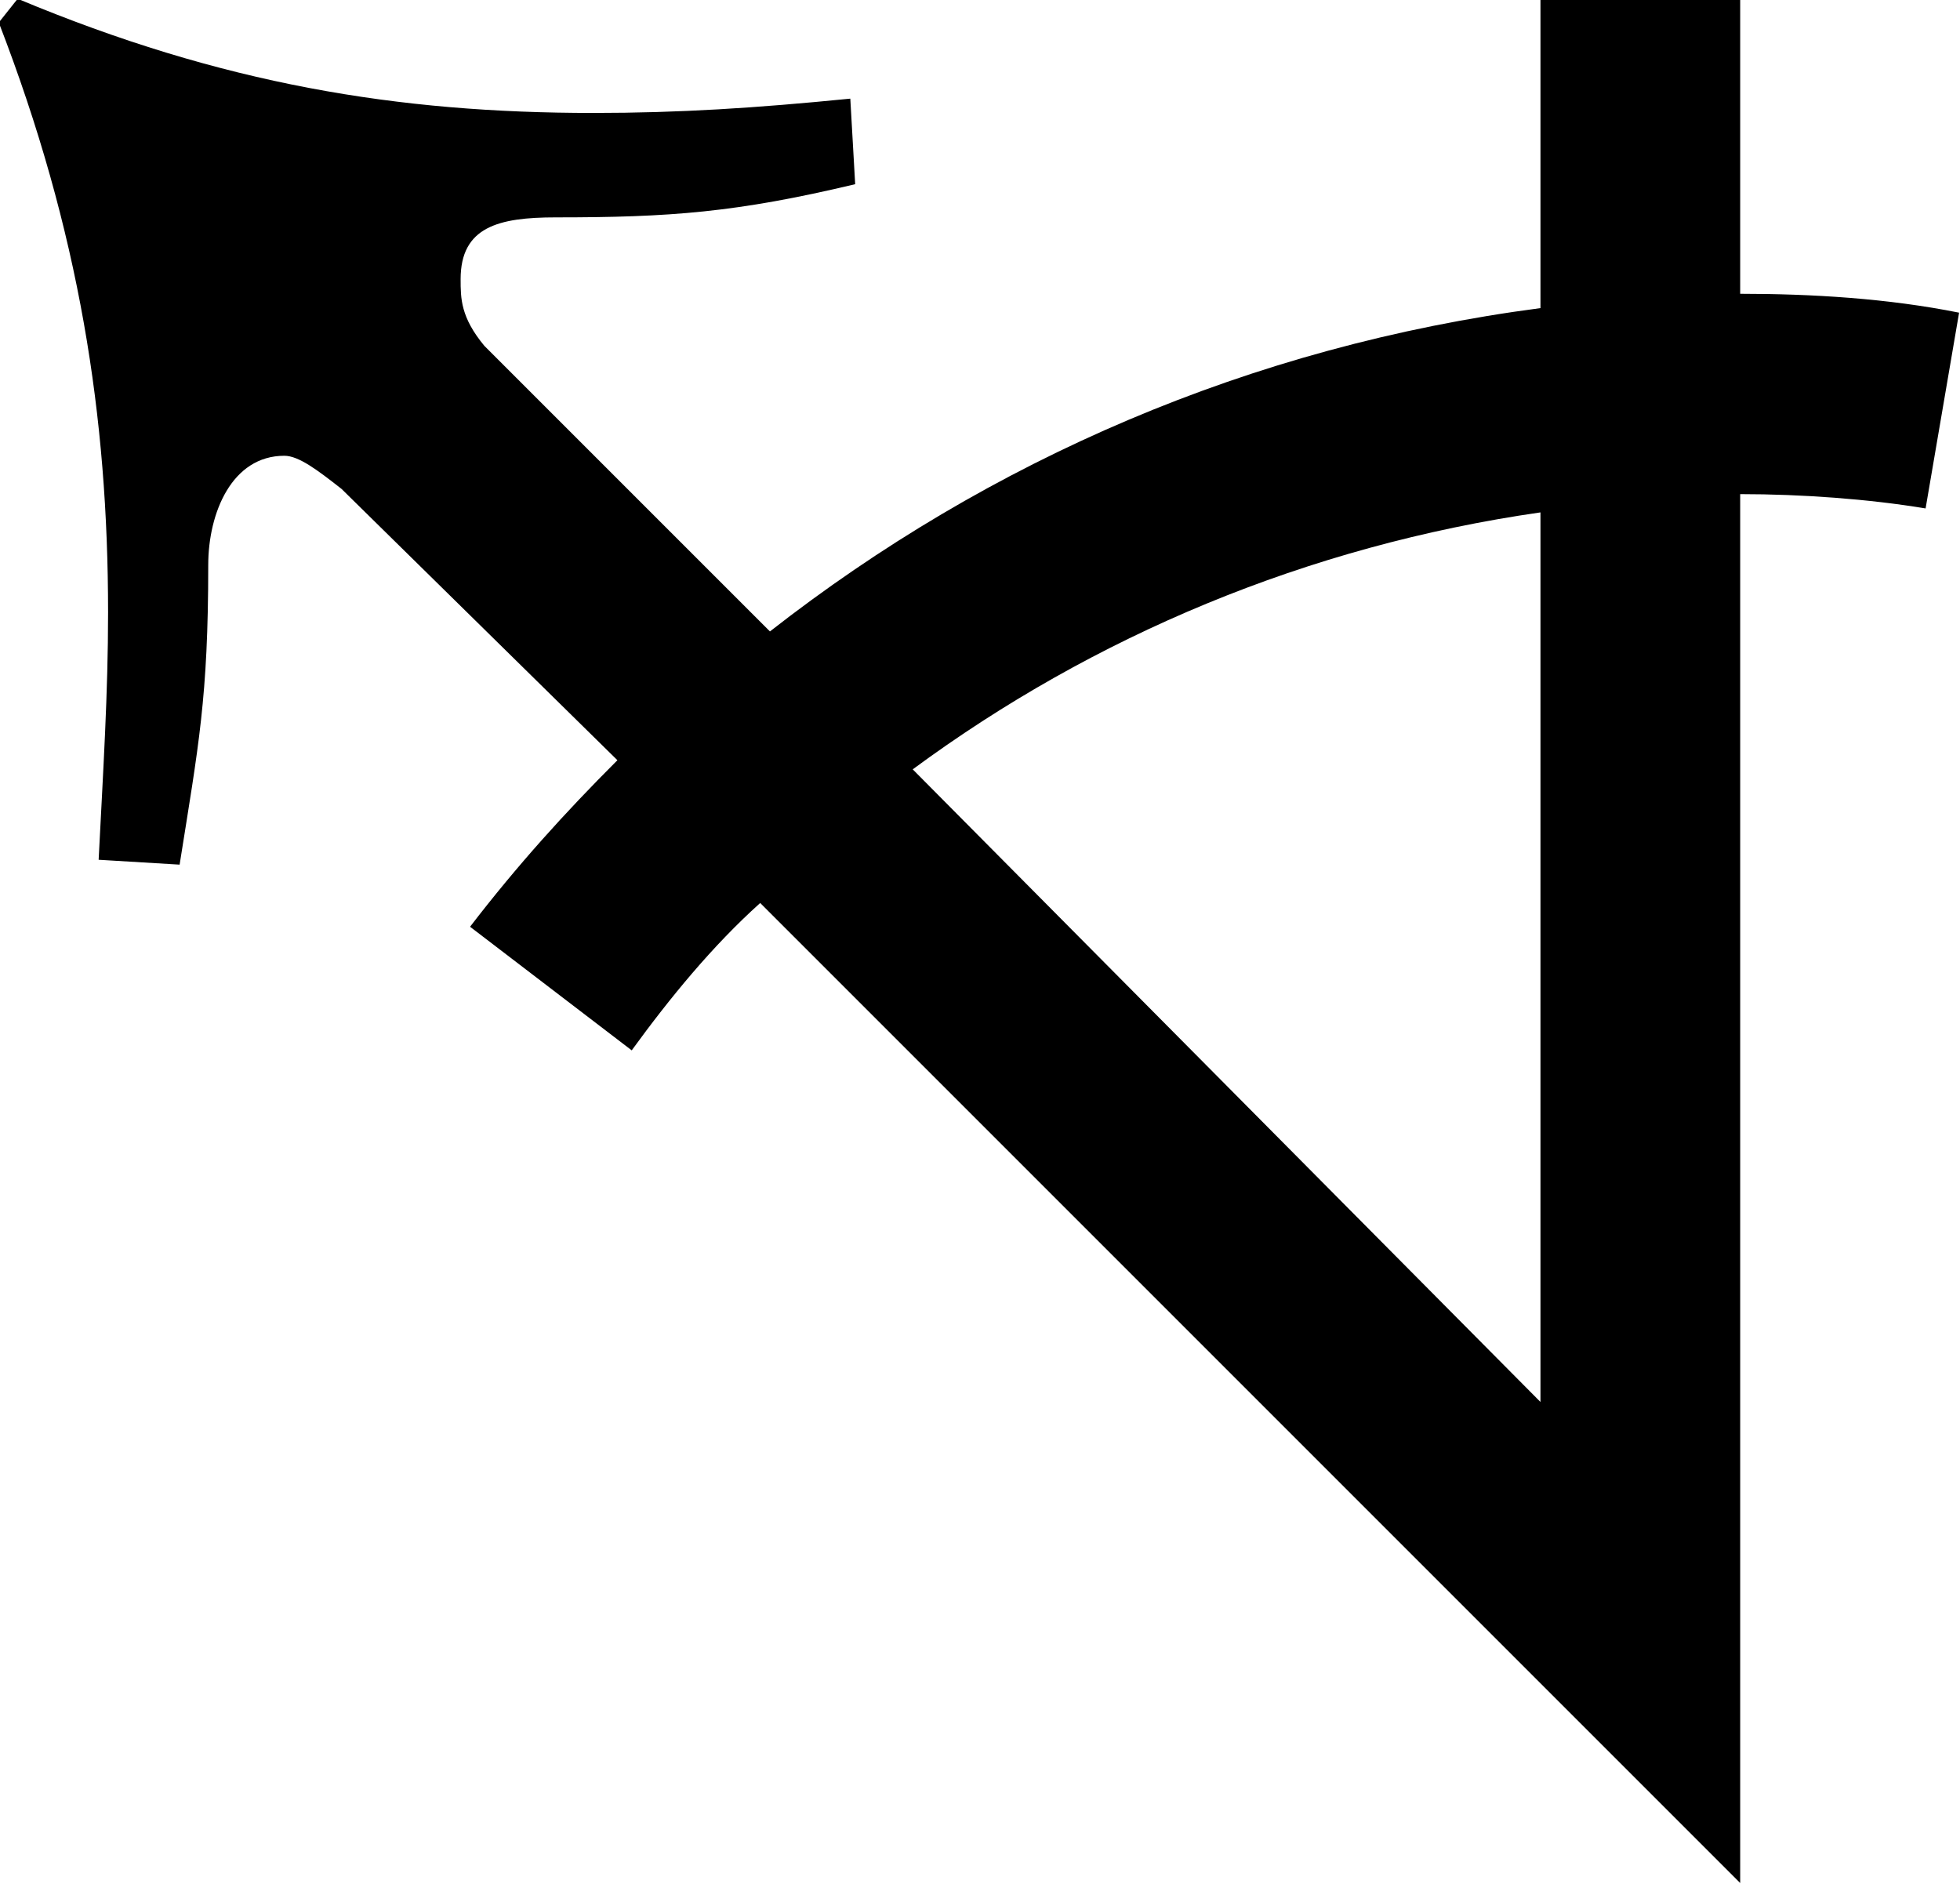 <?xml version="1.0" encoding="UTF-8"?>
<svg fill="#000000" version="1.1" viewBox="0 0 6.438 6.188" xmlns="http://www.w3.org/2000/svg" xmlns:xlink="http://www.w3.org/1999/xlink">
<defs>
<g id="a">
<path d="m6.703-4.578c-0.234-0.047-0.484-0.062-0.719-0.062v-0.969h-0.656v1.016c-0.953 0.125-1.812 0.5-2.531 1.062l-0.938-0.938c-0.078-0.094-0.078-0.156-0.078-0.219 0-0.172 0.125-0.203 0.312-0.203 0.375 0 0.594-0.016 0.984-0.109l-0.016-0.281c-0.312 0.031-0.562 0.047-0.844 0.047-0.641 0-1.219-0.094-1.891-0.375l-0.062 0.078c0.266 0.688 0.359 1.297 0.359 1.938 0 0.266-0.016 0.516-0.031 0.812l0.266 0.016c0.062-0.391 0.094-0.547 0.094-0.984 0-0.172 0.078-0.359 0.25-0.359 0.047 0 0.109 0.047 0.188 0.109l0.906 0.891c-0.172 0.172-0.328 0.344-0.484 0.547l0.531 0.406c0.125-0.172 0.266-0.344 0.422-0.484l3.219 3.219v-4.562c0.203 0 0.422 0.016 0.609 0.047zm-1.375 3.578-2.062-2.078c0.594-0.438 1.297-0.734 2.062-0.844z"/>
</g>
</defs>
<g transform="translate(-148.98 -129.16)">
<use x="148.712" y="134.765" xlink:href="#a"/>
</g>
</svg>
